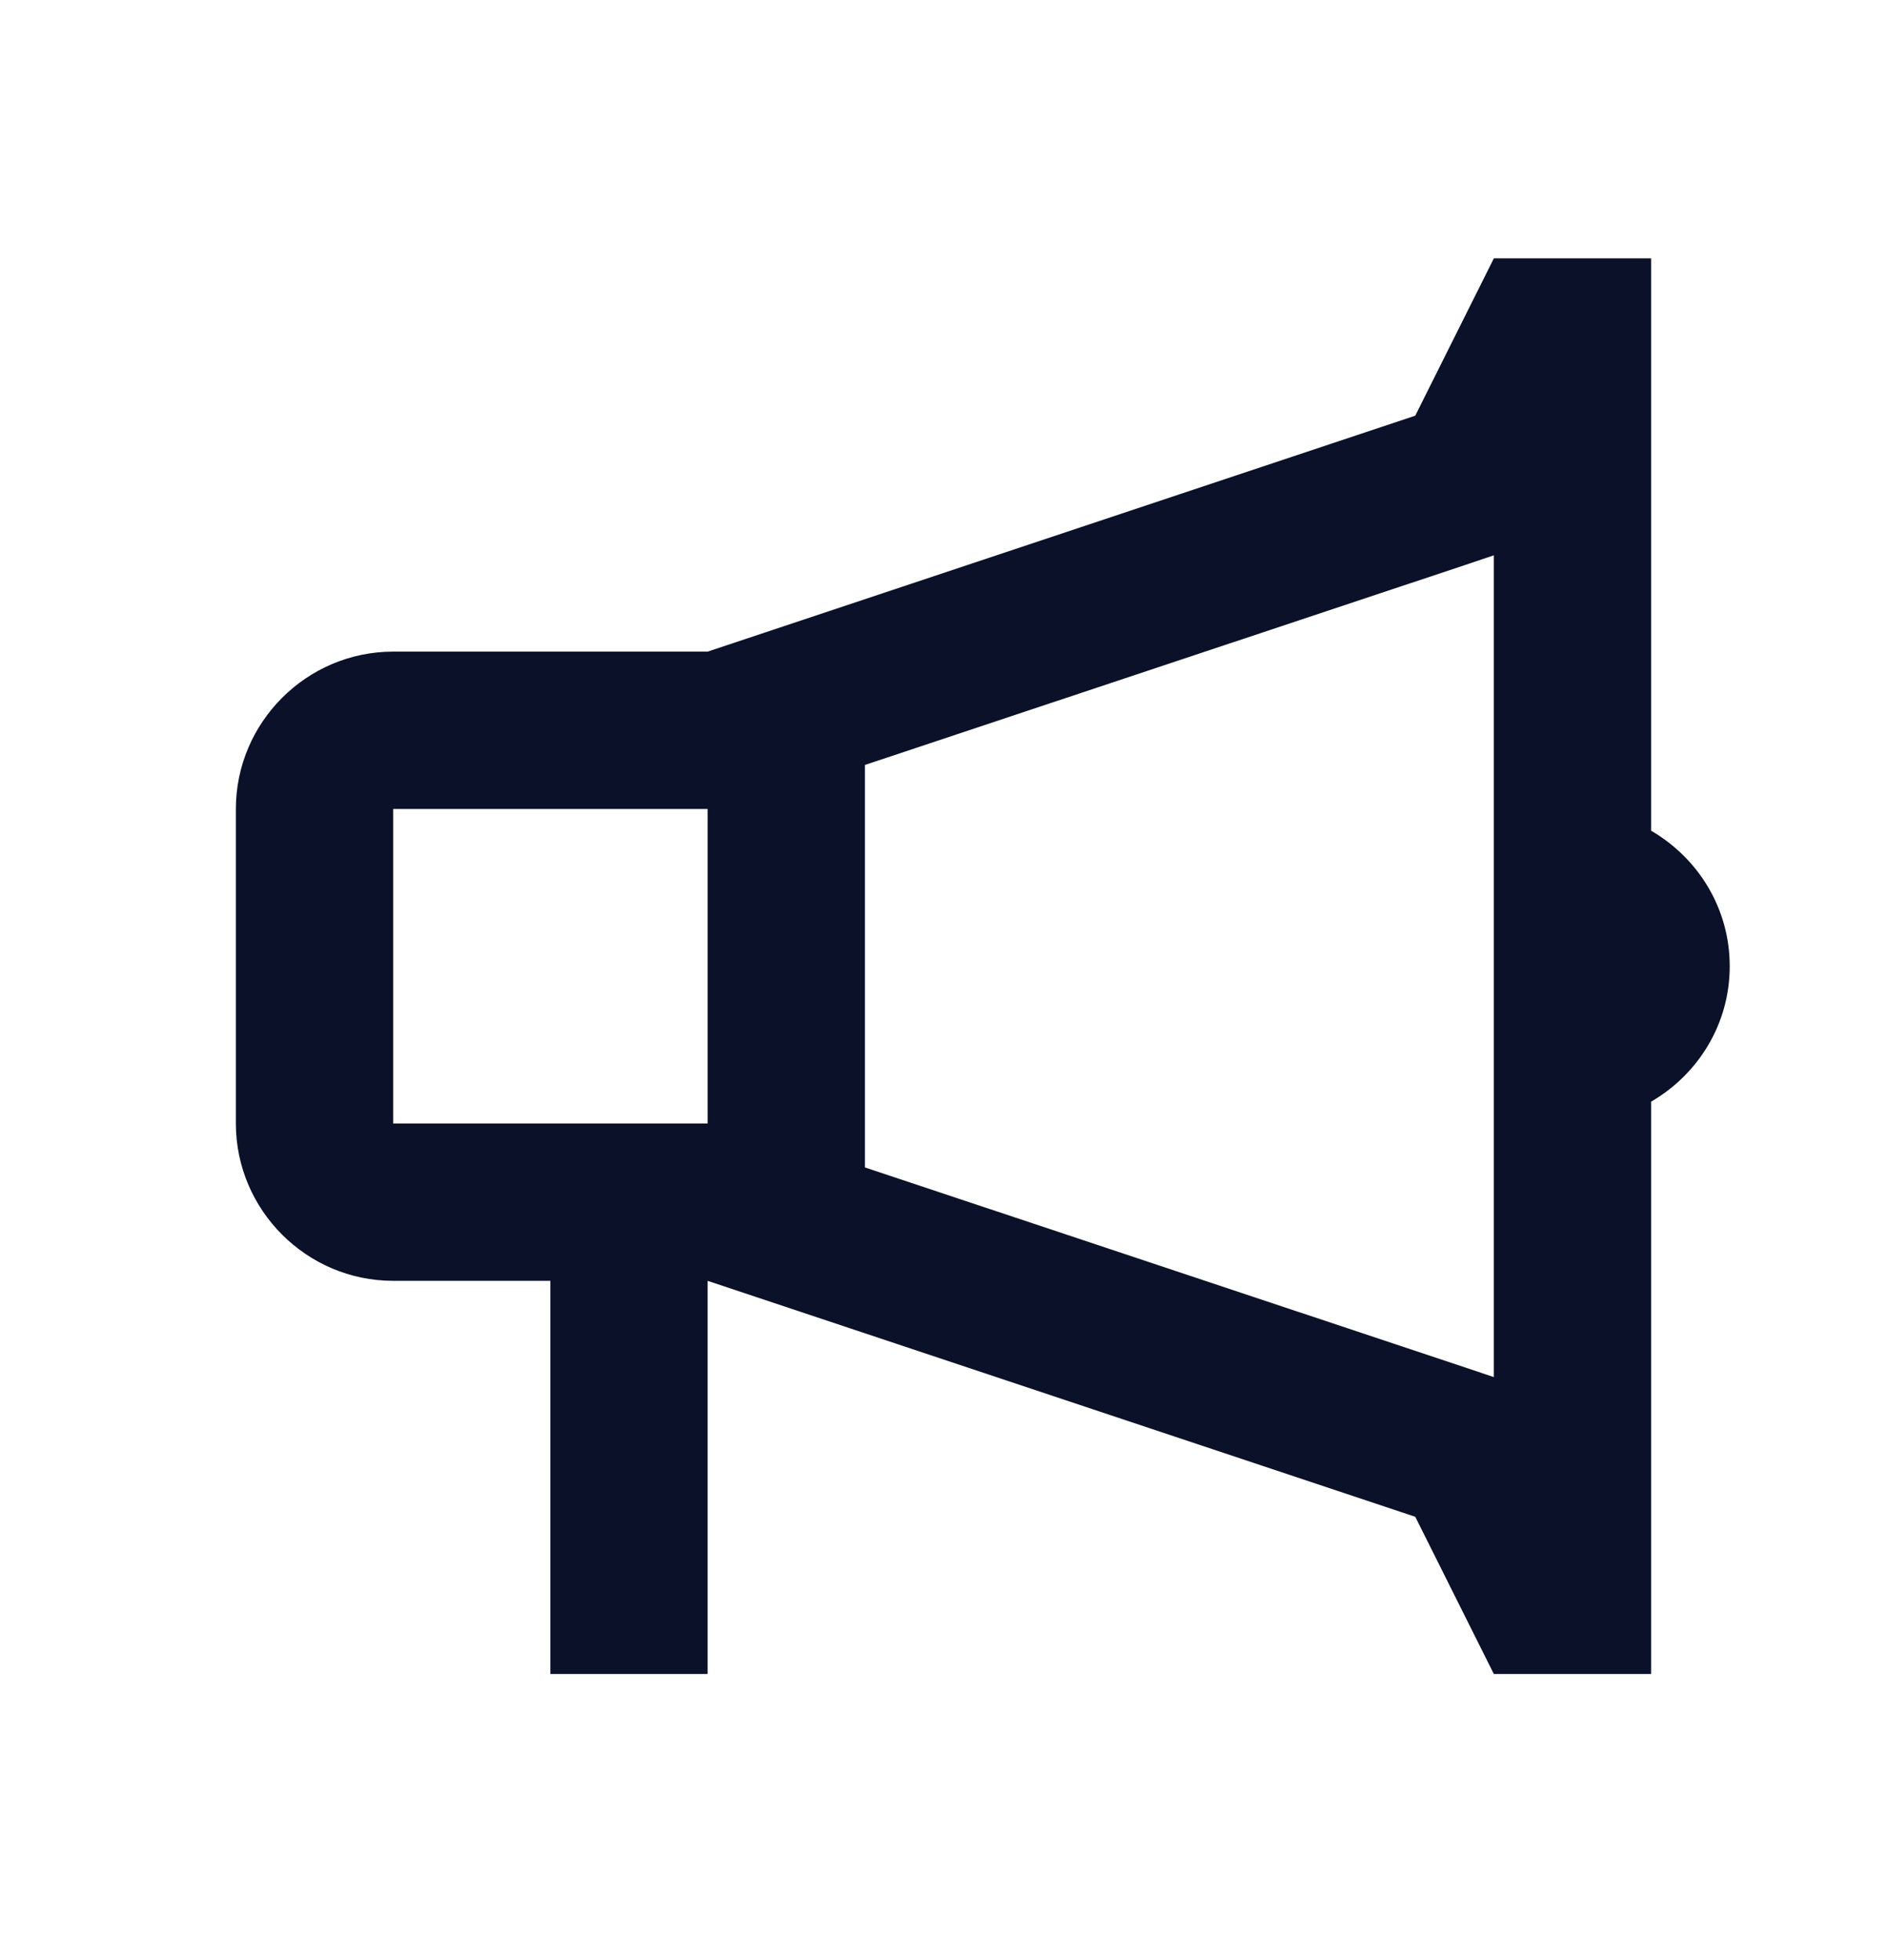 <svg width="26" height="27" viewBox="0 0 26 27" fill="none" xmlns="http://www.w3.org/2000/svg">
<path d="M20.583 3.559L19.5 5.726L9.75 8.976H5.417C4.225 8.976 3.25 9.951 3.25 11.143V15.476C3.25 16.668 4.225 17.643 5.417 17.643H7.583V23.059H9.75V17.643L19.5 20.893L20.583 23.059H22.75V15.175C23.395 14.8 23.833 14.11 23.833 13.309C23.833 12.509 23.395 11.818 22.75 11.443V3.559H20.583ZM20.583 7.649V18.969L20.186 18.836L11.917 16.081V10.537L20.186 7.783L20.583 7.649ZM5.417 11.143H9.75V15.476H7.583H5.417V11.143Z" fill="#0A1128"/>
</svg>
